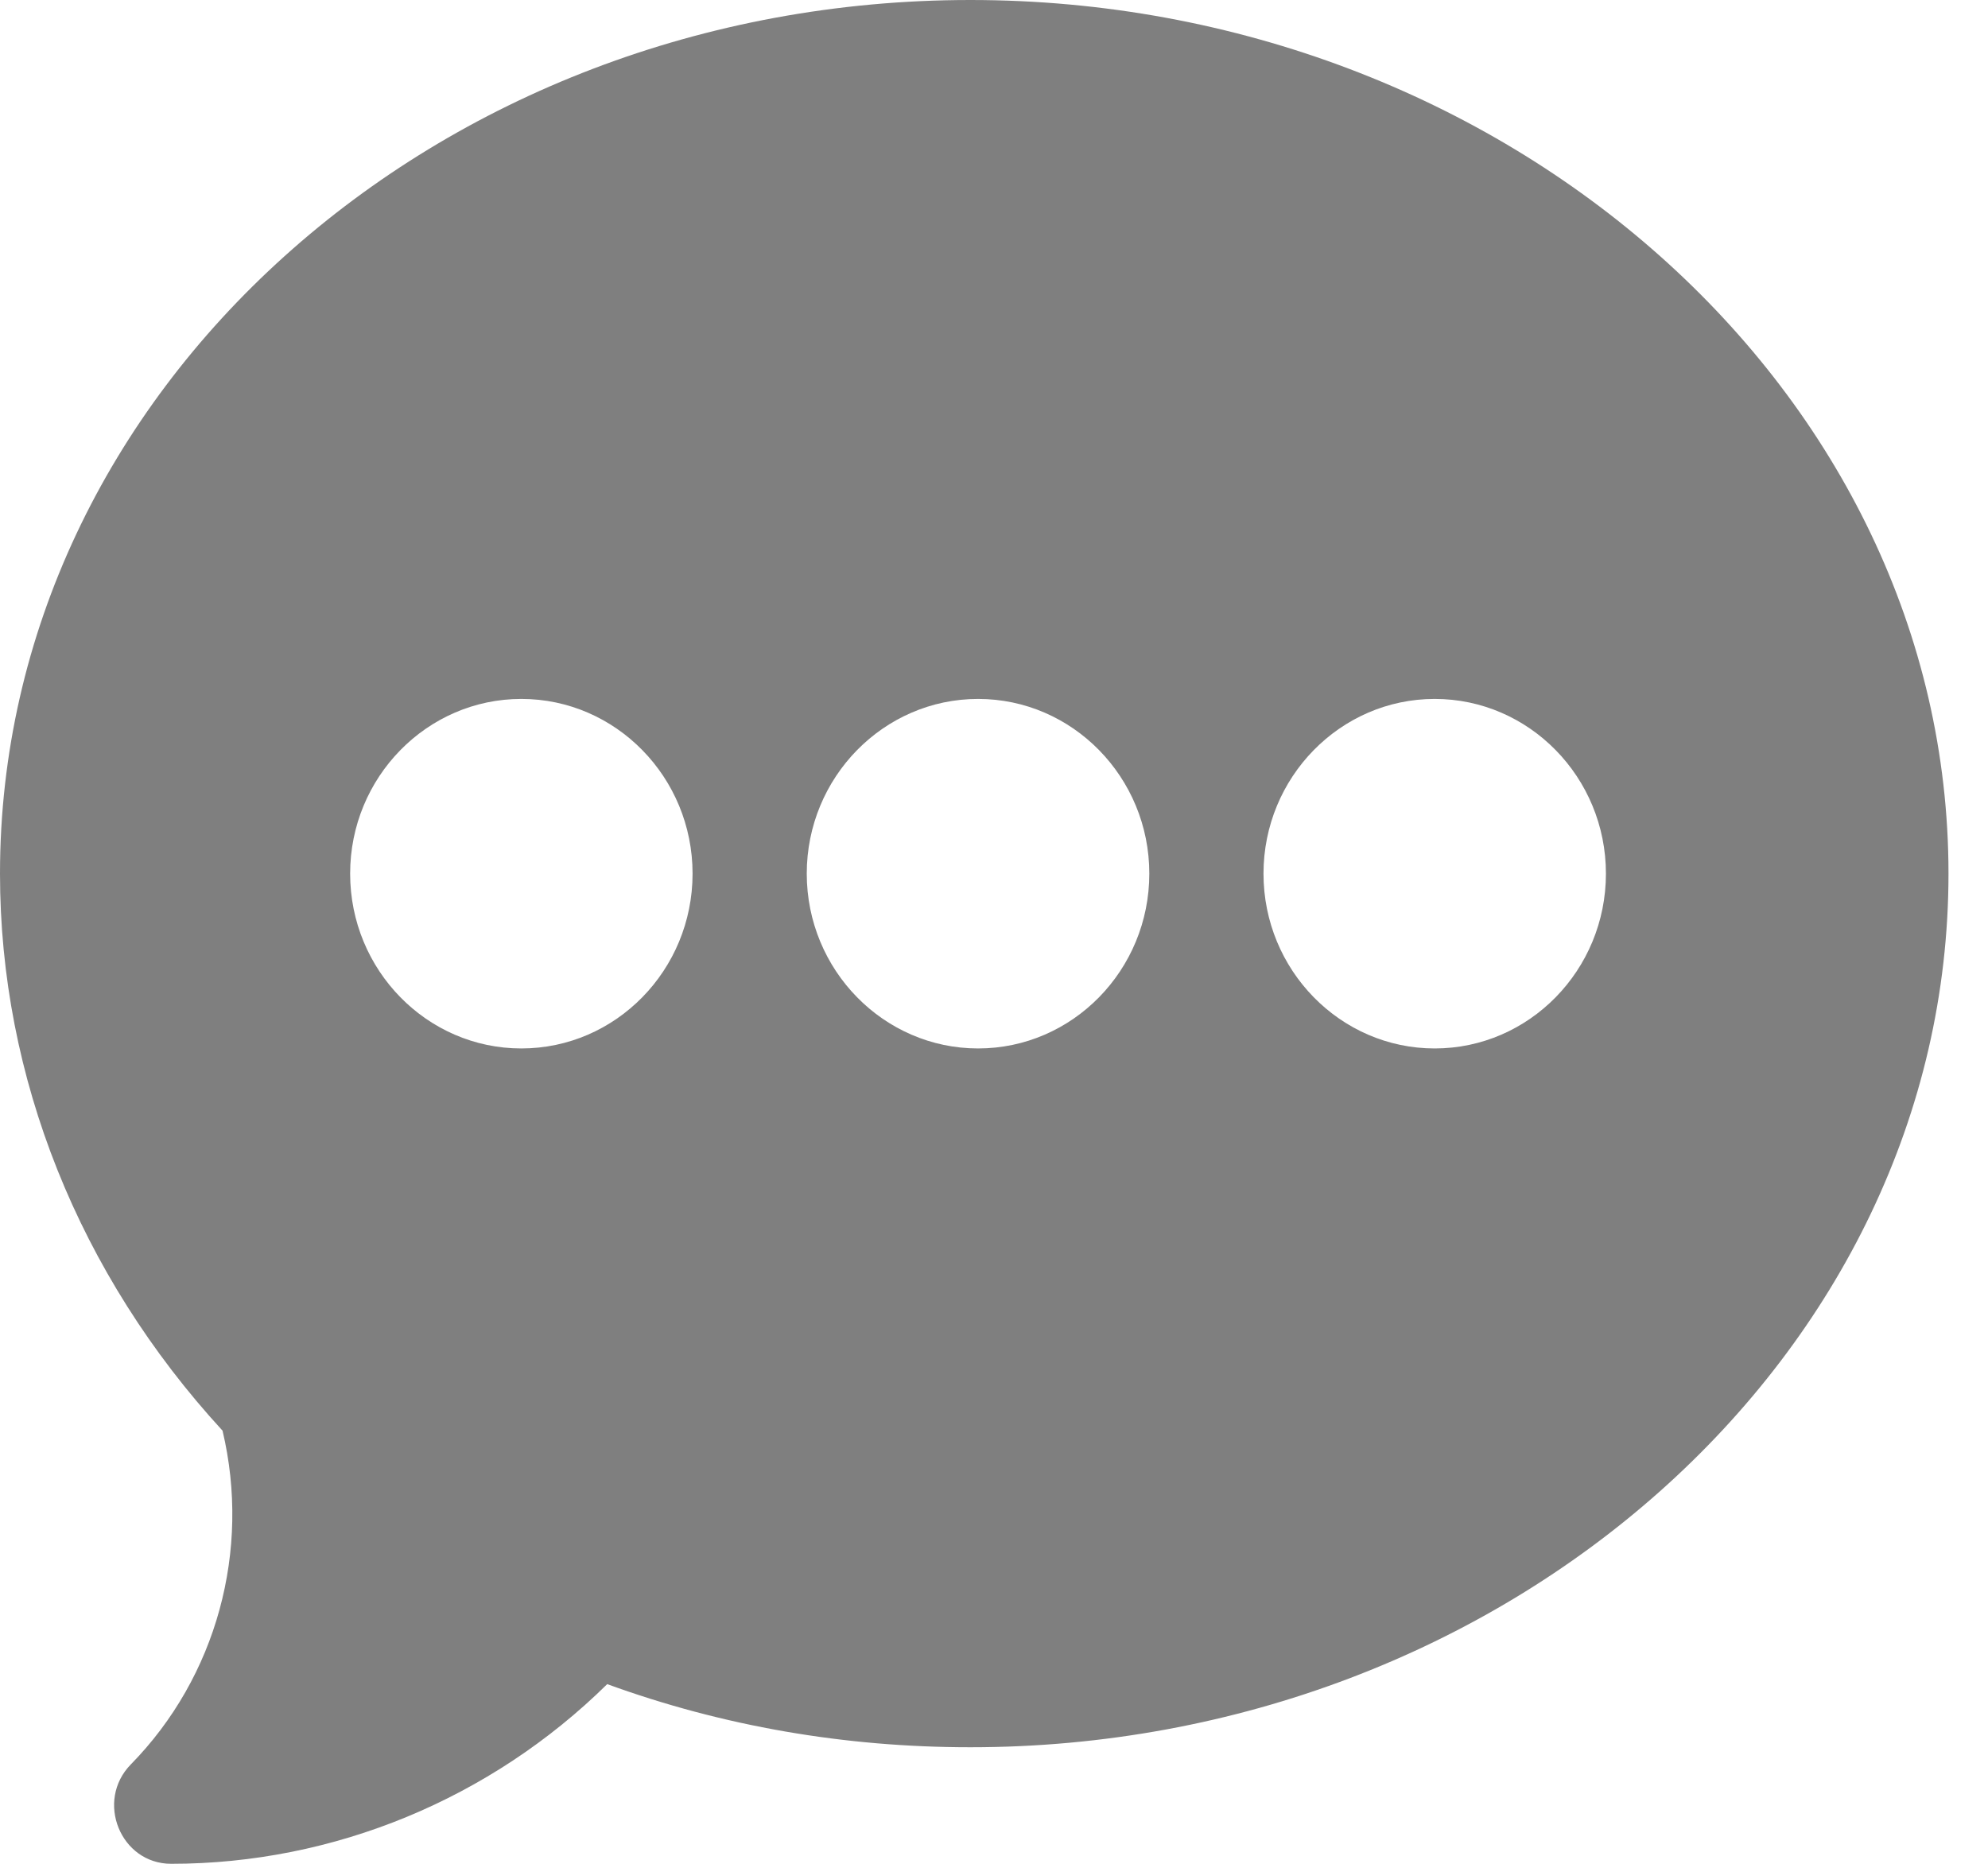 <?xml version="1.0" encoding="UTF-8"?>
<svg width="16px" height="15px" viewBox="0 0 16 15" version="1.1" xmlns="http://www.w3.org/2000/svg" xmlns:xlink="http://www.w3.org/1999/xlink">
    <title>形狀</title>
    <g id="Page-1" stroke="none" stroke-width="1" fill="none" fill-rule="evenodd">
        <g id="詳情＿pc" transform="translate(-1622, -953)" fill="#7F7F7F" fill-rule="nonzero">
            <path d="M1629.81,953 C1625.504,953 1622,956.154 1622,960.031 C1622,961.669 1622.635,963.256 1623.791,964.514 C1624.02,965.477 1623.743,966.497 1623.053,967.2 C1622.765,967.494 1622.969,968 1623.378,968 C1624.687,968 1625.95,967.477 1626.887,966.554 C1627.815,966.892 1628.797,967.062 1629.81,967.062 C1634.117,967.062 1637.682,963.909 1637.682,960.031 C1637.682,956.154 1634.117,953 1629.81,953 Z M1626.196,961.438 C1625.436,961.438 1624.818,960.807 1624.818,960.031 C1624.818,959.256 1625.436,958.625 1626.196,958.625 C1626.956,958.625 1627.574,959.256 1627.574,960.031 C1627.574,960.807 1626.956,961.438 1626.196,961.438 Z M1629.872,961.438 C1629.112,961.438 1628.493,960.807 1628.493,960.031 C1628.493,959.256 1629.112,958.625 1629.872,958.625 C1630.632,958.625 1631.25,959.256 1631.25,960.031 C1631.25,960.807 1630.632,961.438 1629.872,961.438 Z M1633.547,961.438 C1632.787,961.438 1632.169,960.807 1632.169,960.031 C1632.169,959.256 1632.787,958.625 1633.547,958.625 C1634.307,958.625 1634.925,959.256 1634.925,960.031 C1634.925,960.807 1634.307,961.438 1633.547,961.438 Z" id="形狀"></path>
        </g>
    </g>
</svg>